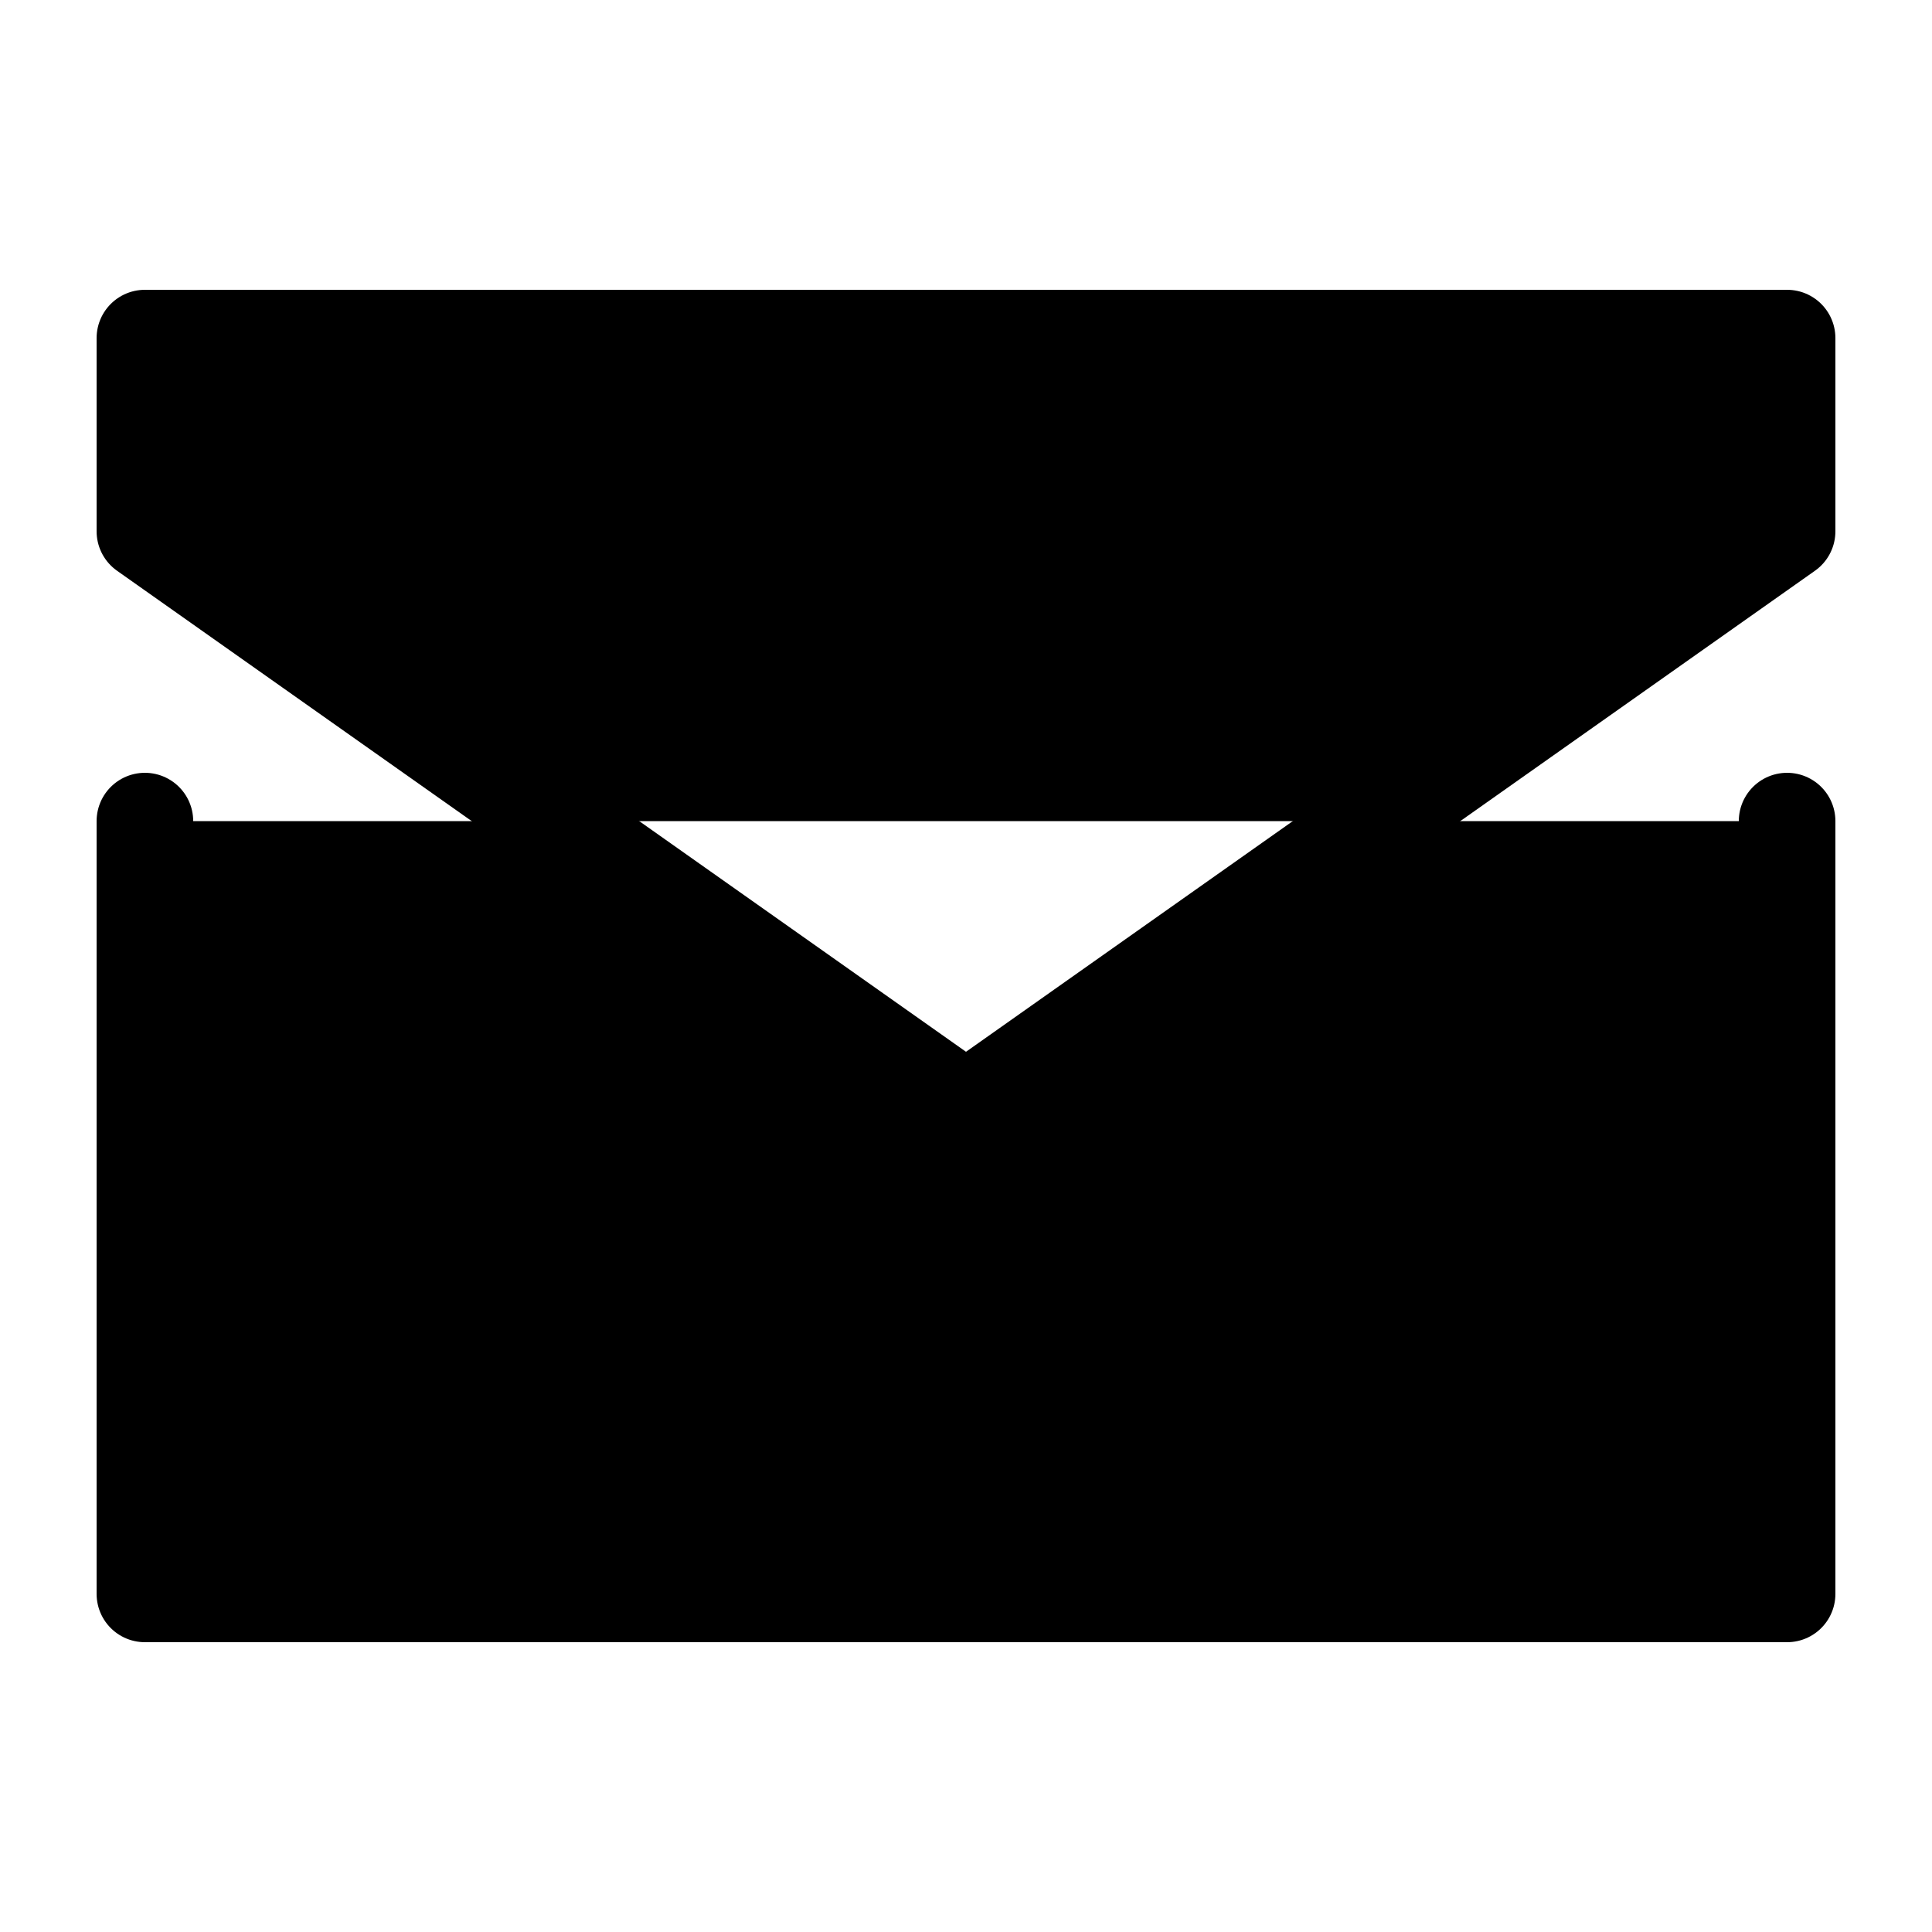 <svg xmlns="http://www.w3.org/2000/svg" width="20" height="20" fill="currentColor" viewBox="0 0 20 20"><path stroke="currentColor" stroke-linecap="round" stroke-linejoin="round" d="M1.5 8.5v8h17v-8m-17-5h17v2l-8.5 6-8.5-6v-2Z"/></svg>
